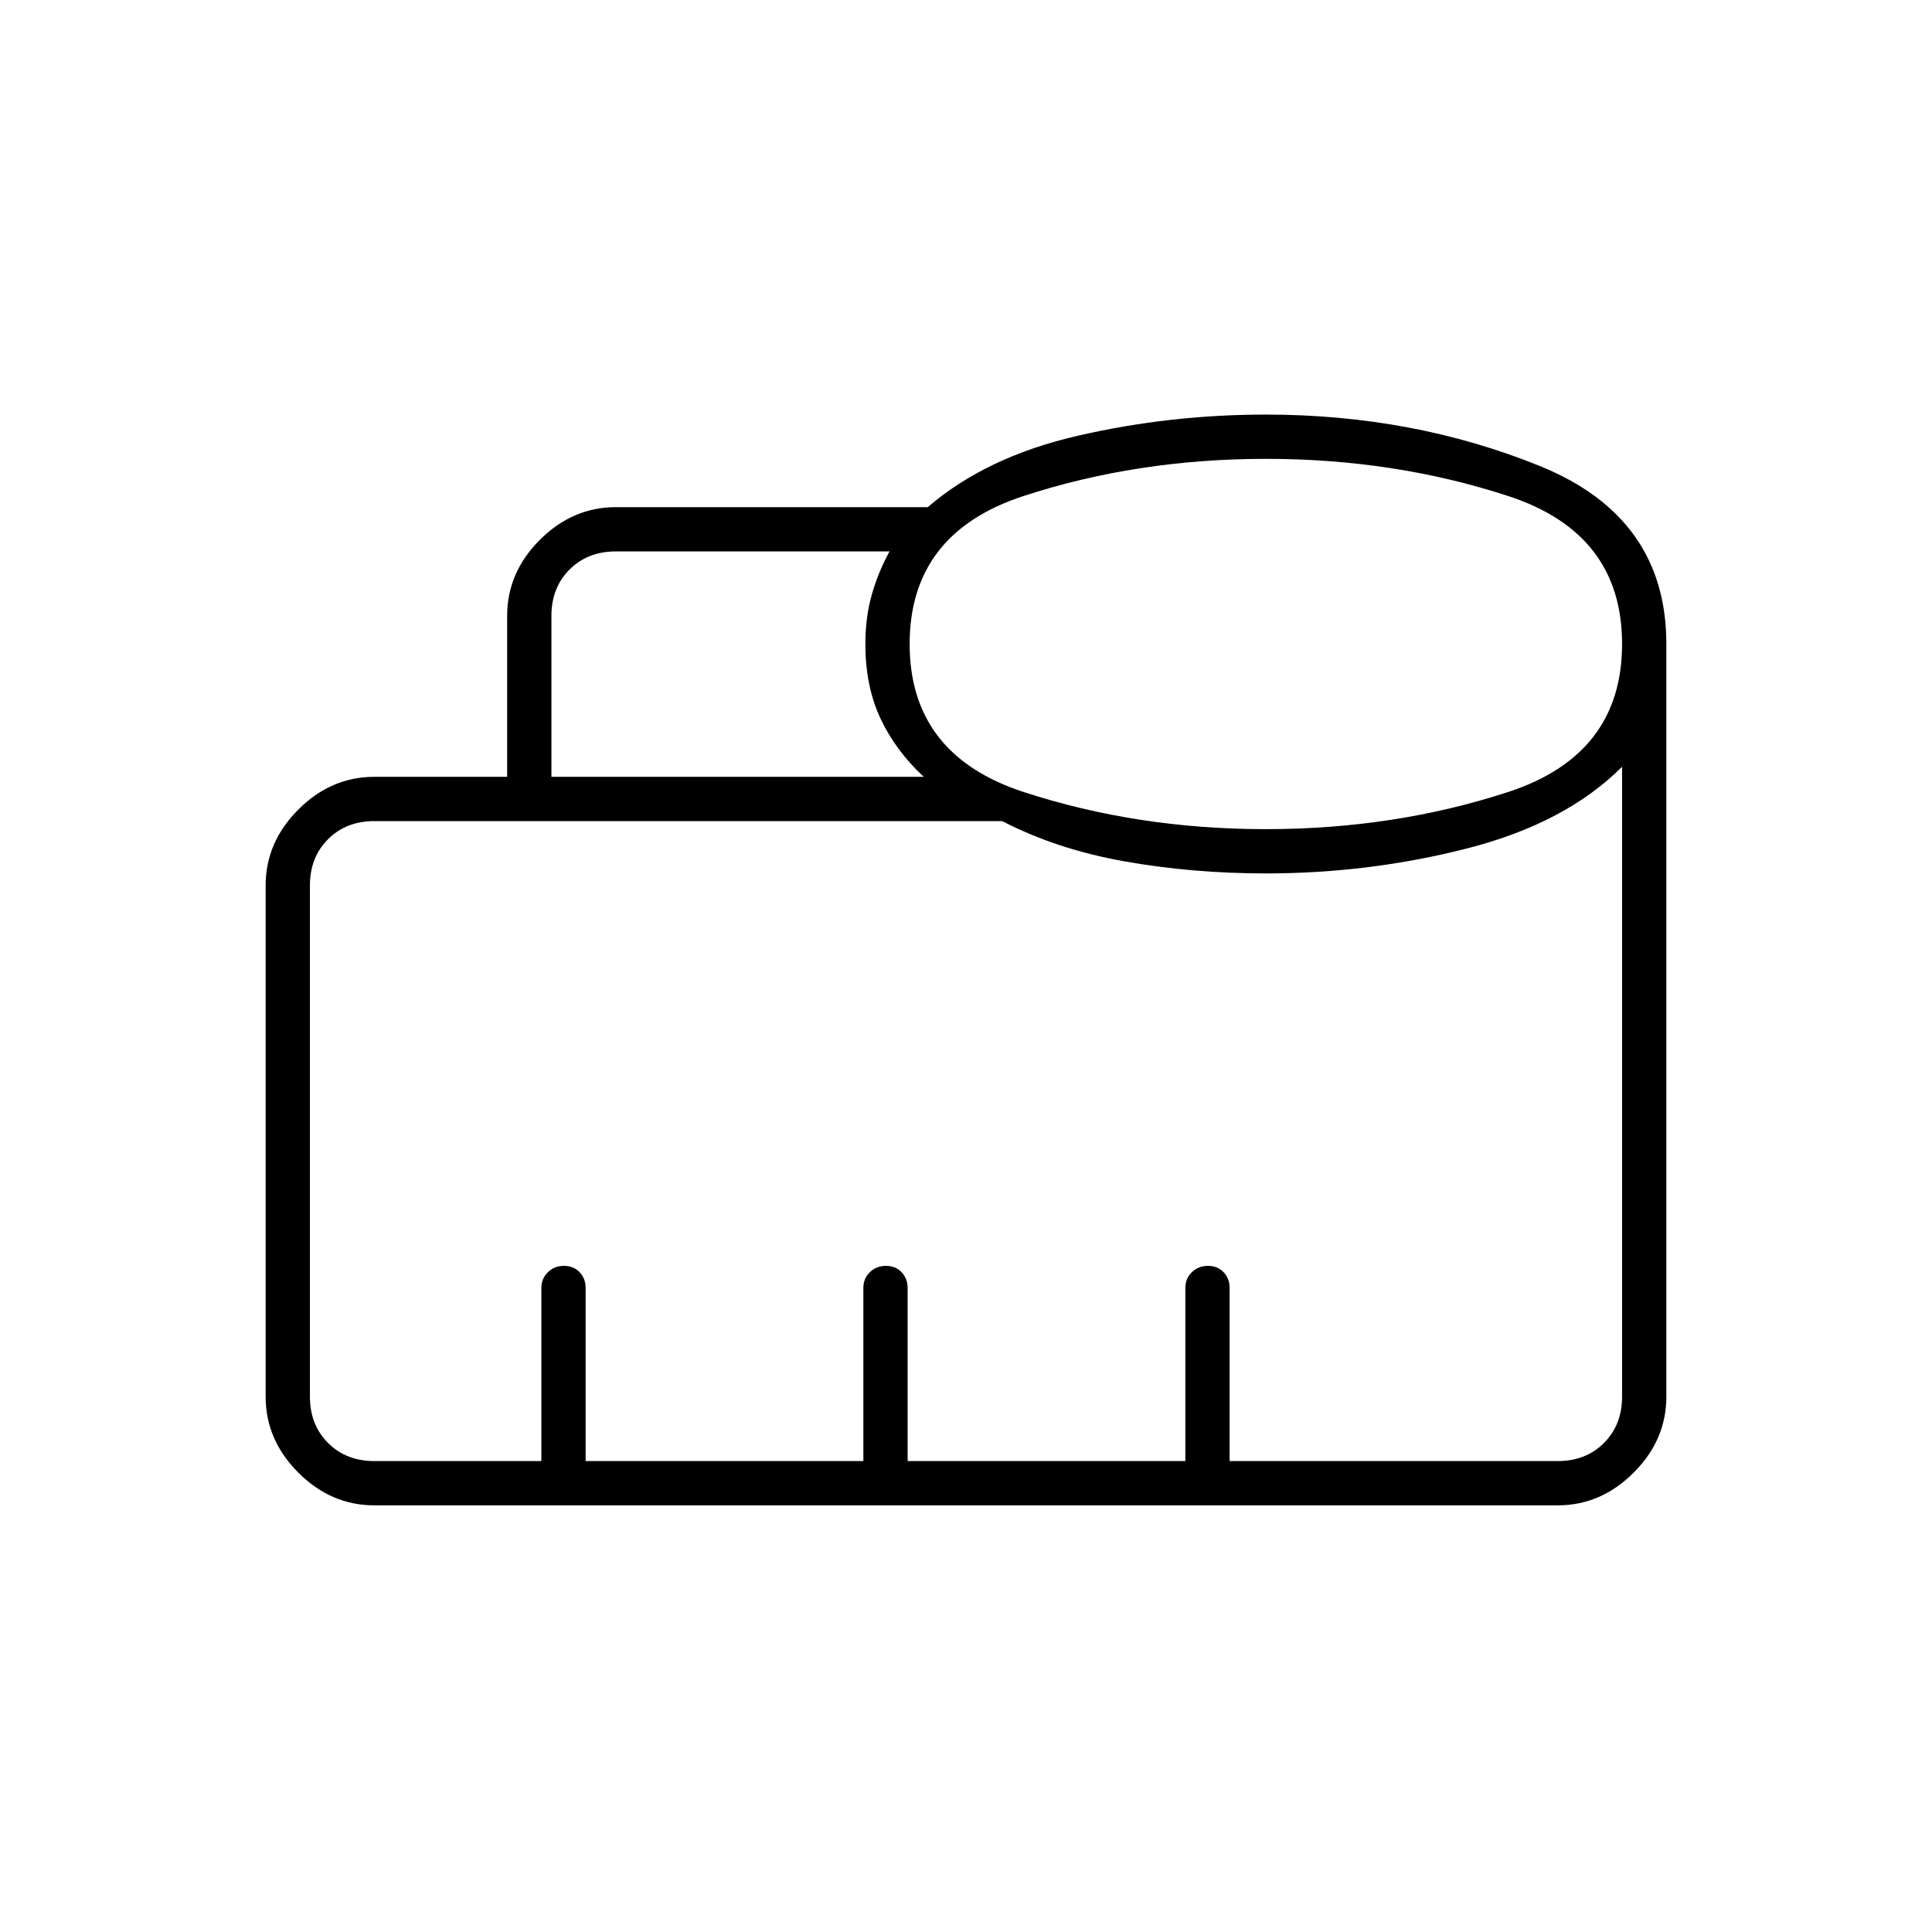 <svg xmlns="http://www.w3.org/2000/svg" width="48" height="48" viewBox="0 -960 960 960"><path d="M269-234v-86q0-4.68 3.23-7.84t8-3.16q4.77 0 7.77 3.16t3 7.84v86h138v-86q0-4.73 3.23-7.86 3.23-3.14 8-3.14t7.77 3.16q3 3.16 3 7.84v86h138v-86q0-4.73 3.23-7.86 3.23-3.14 8-3.14t7.77 3.16q3 3.16 3 7.84v86h163q14 0 23-9t9-23v-313q-28 28-76.73 40.5Q680.54-526 629-526q-36.47 0-70.24-6Q525-538 498-552H186q-14 0-23 9t-9 23v254q0 14 9 23t23 9h83Zm5-340h185q-14-13-21.5-29t-7.5-37q0-13.45 3.25-24.73Q436.5-676 442-686H306q-14 0-23 9t-9 23v80Zm355.01 26q63.99 0 120.49-18.5Q806-585 806-640t-56.51-73.5Q692.98-732 628.99-732T508.5-713.5Q452-695 452-640t56.51 73.5q56.51 18.5 120.5 18.5ZM186-212q-21.5 0-37.75-16.25T132-266v-254q0-21.5 16.25-37.75T186-574h66v-80q0-21.5 16.25-37.75T306-708h155q29-25 74.63-35.5Q581.25-754 629-754q73 0 136 25.5t63 88.5v374q0 21.5-16.25 37.75T774-212H186Zm83-22h537-652 115Z"/></svg>